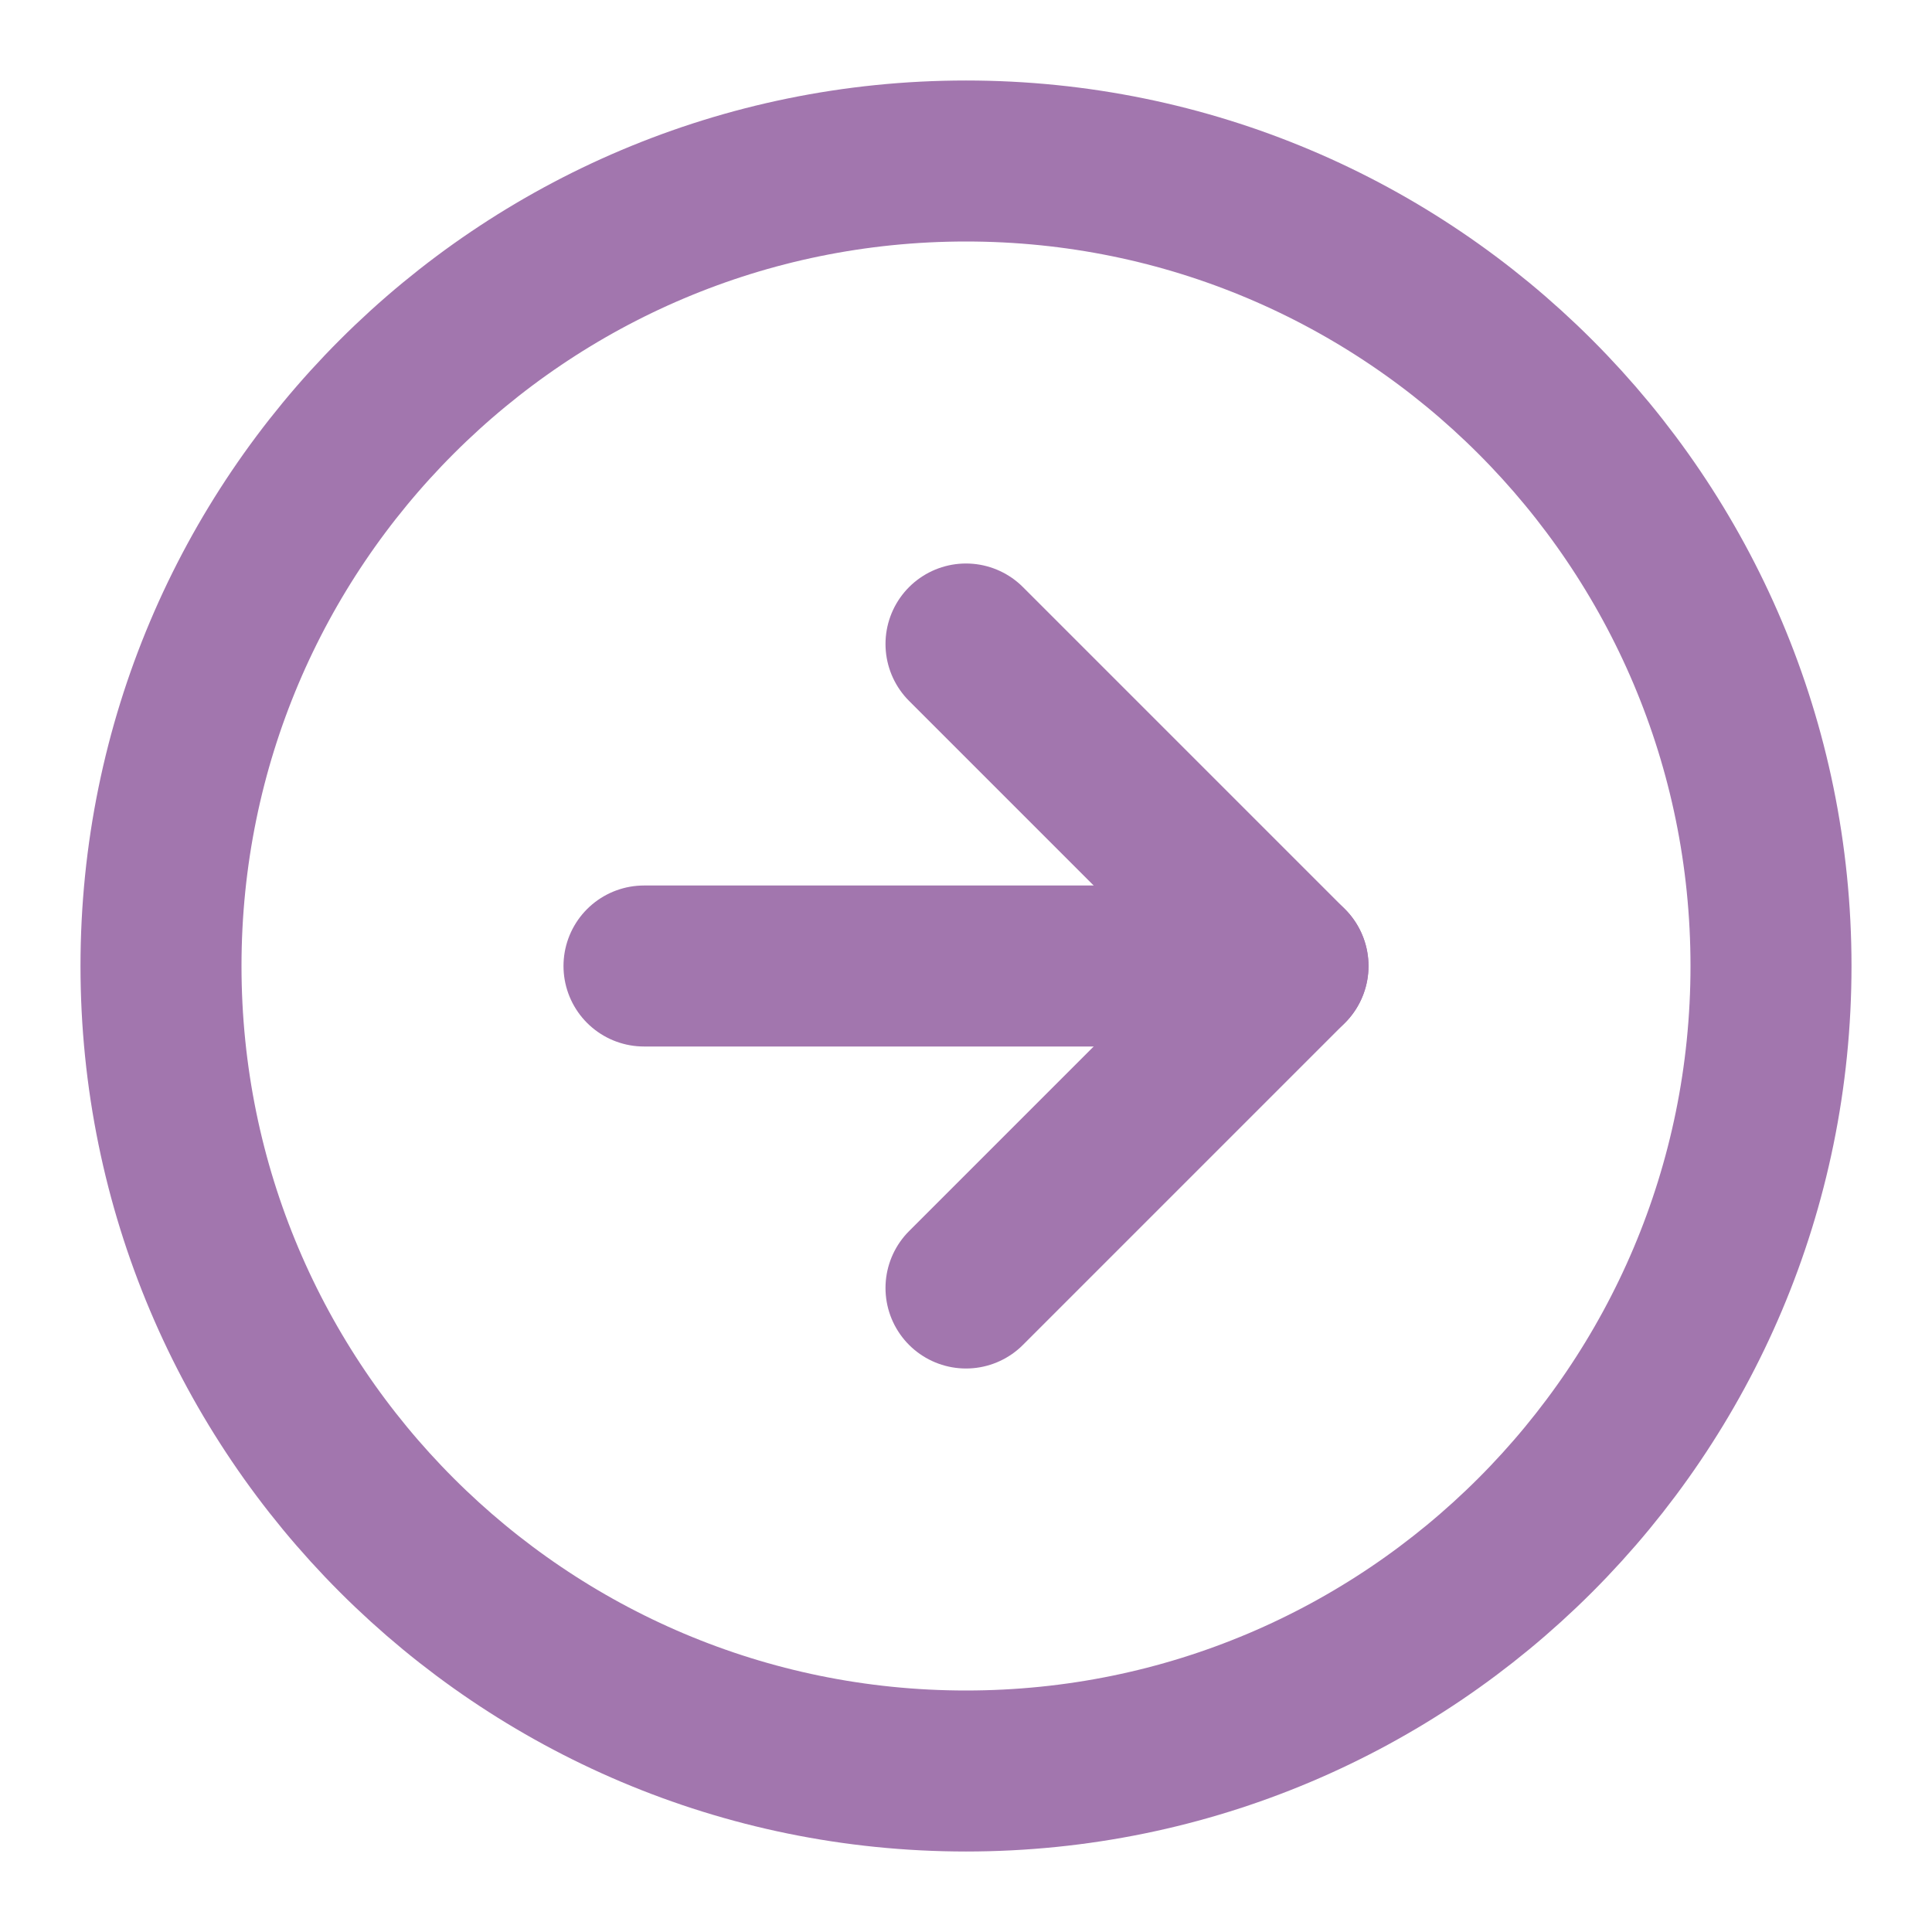 <svg width="24" height="24" viewBox="0 0 24 24" fill="none" xmlns="http://www.w3.org/2000/svg">
<path d="M12 22C17.523 22 22 17.523 22 12C22 6.477 17.523 2 12 2C6.477 2 2 6.477 2 12C2 17.523 6.477 22 12 22Z" stroke="#A276AE" stroke-width="2" stroke-linecap="round" stroke-linejoin="round"/>
<path d="M12 16L16 12L12 8" stroke="#A276AE" stroke-width="2" stroke-linecap="round" stroke-linejoin="round"/>
<path d="M8 12H16" stroke="#A276AE" stroke-width="2" stroke-linecap="round" stroke-linejoin="round"/>
</svg>
